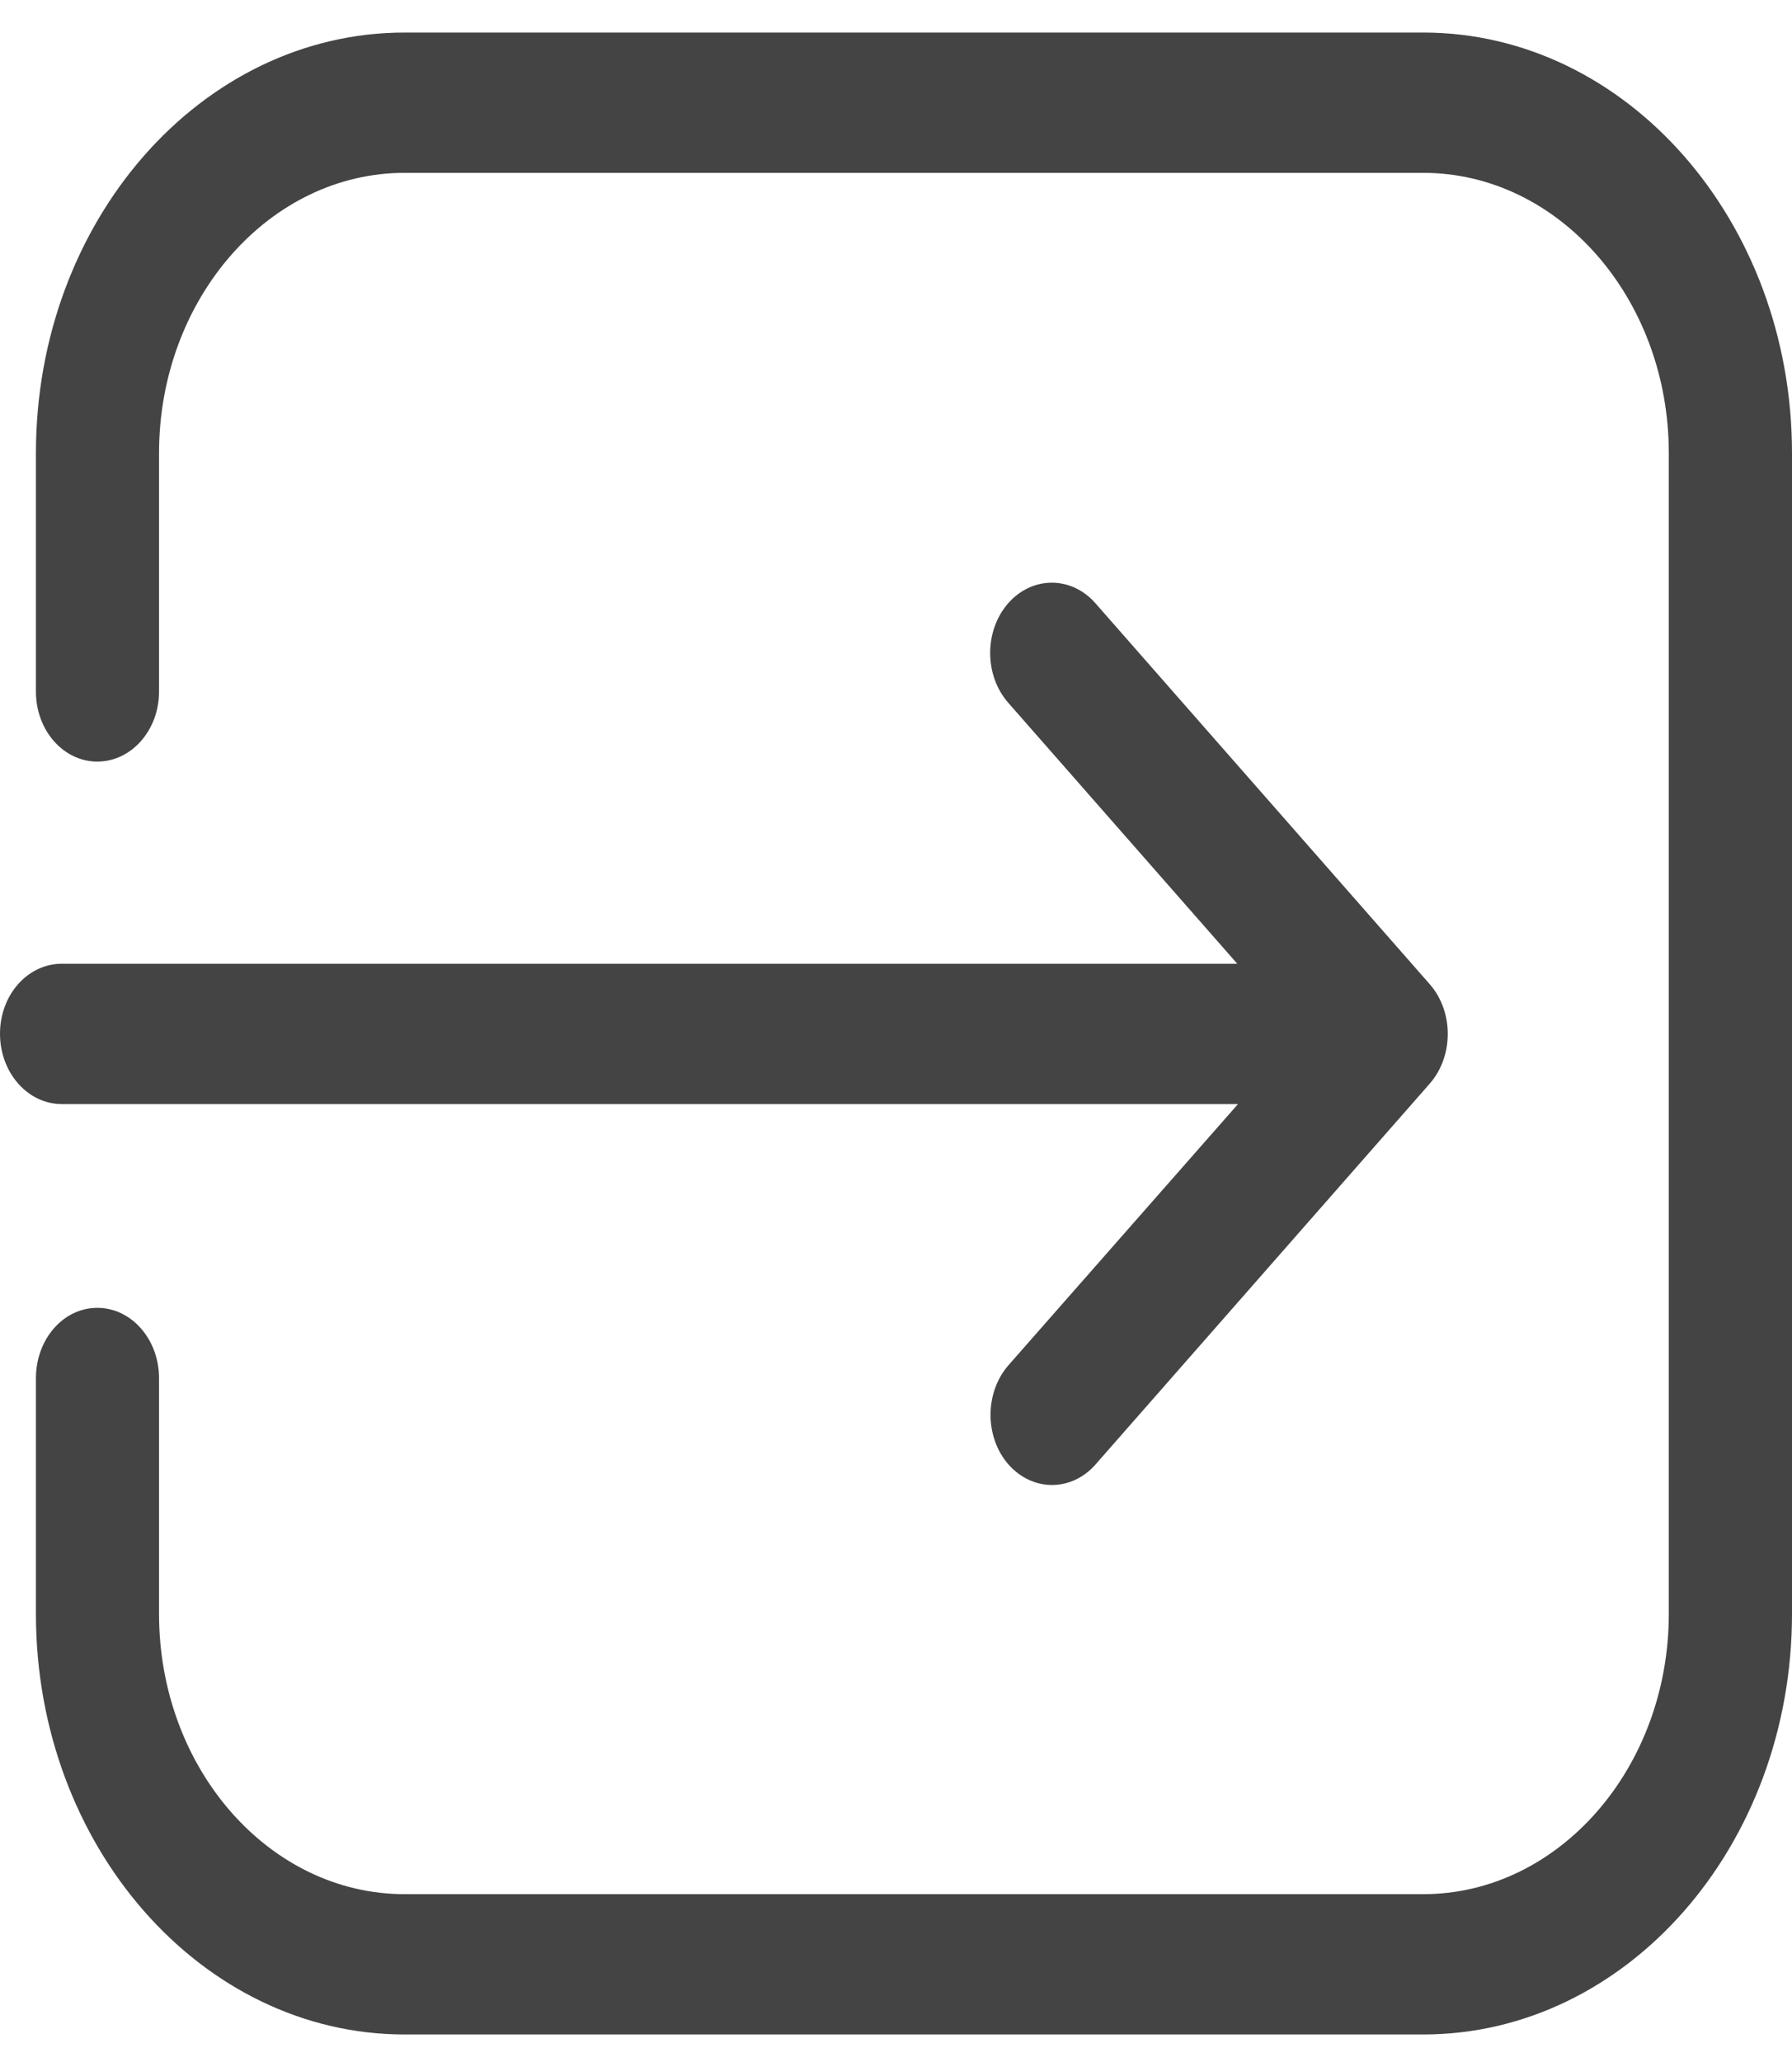 <svg width="20" height="23" viewBox="0 0 20 23" fill="none" xmlns="http://www.w3.org/2000/svg">
<path d="M0 11.53C0 11.964 0.309 12.315 0.689 12.315H13.817L11.256 15.227C10.988 15.533 10.988 16.03 11.256 16.336C11.389 16.486 11.565 16.564 11.741 16.564C11.918 16.564 12.094 16.486 12.226 16.336L15.957 12.087C16.225 11.781 16.225 11.284 15.957 10.978L12.226 6.729C11.957 6.423 11.521 6.423 11.252 6.729C10.984 7.035 10.984 7.532 11.252 7.838L13.809 10.75H0.689C0.309 10.75 0 11.097 0 11.53Z" fill="#444444"/>
<path d="M15.884 22.693C18.157 22.693 20 20.589 20 18.002V5.054C20 2.466 18.153 0.363 15.884 0.363H4.516C2.244 0.363 0.401 2.466 0.401 5.054V7.715C0.401 8.148 0.709 8.495 1.086 8.495C1.467 8.495 1.775 8.144 1.775 7.715V5.054C1.775 3.334 3.005 1.928 4.516 1.928H15.884C17.395 1.928 18.625 3.329 18.625 5.054V18.002C18.625 19.722 17.395 21.128 15.884 21.128H4.516C3.005 21.128 1.775 19.727 1.775 18.002V15.373C1.775 14.939 1.467 14.588 1.086 14.588C0.705 14.588 0.401 14.939 0.401 15.373V18.002C0.401 20.589 2.248 22.693 4.516 22.693H15.884Z" fill="#444444"/>
</svg>
